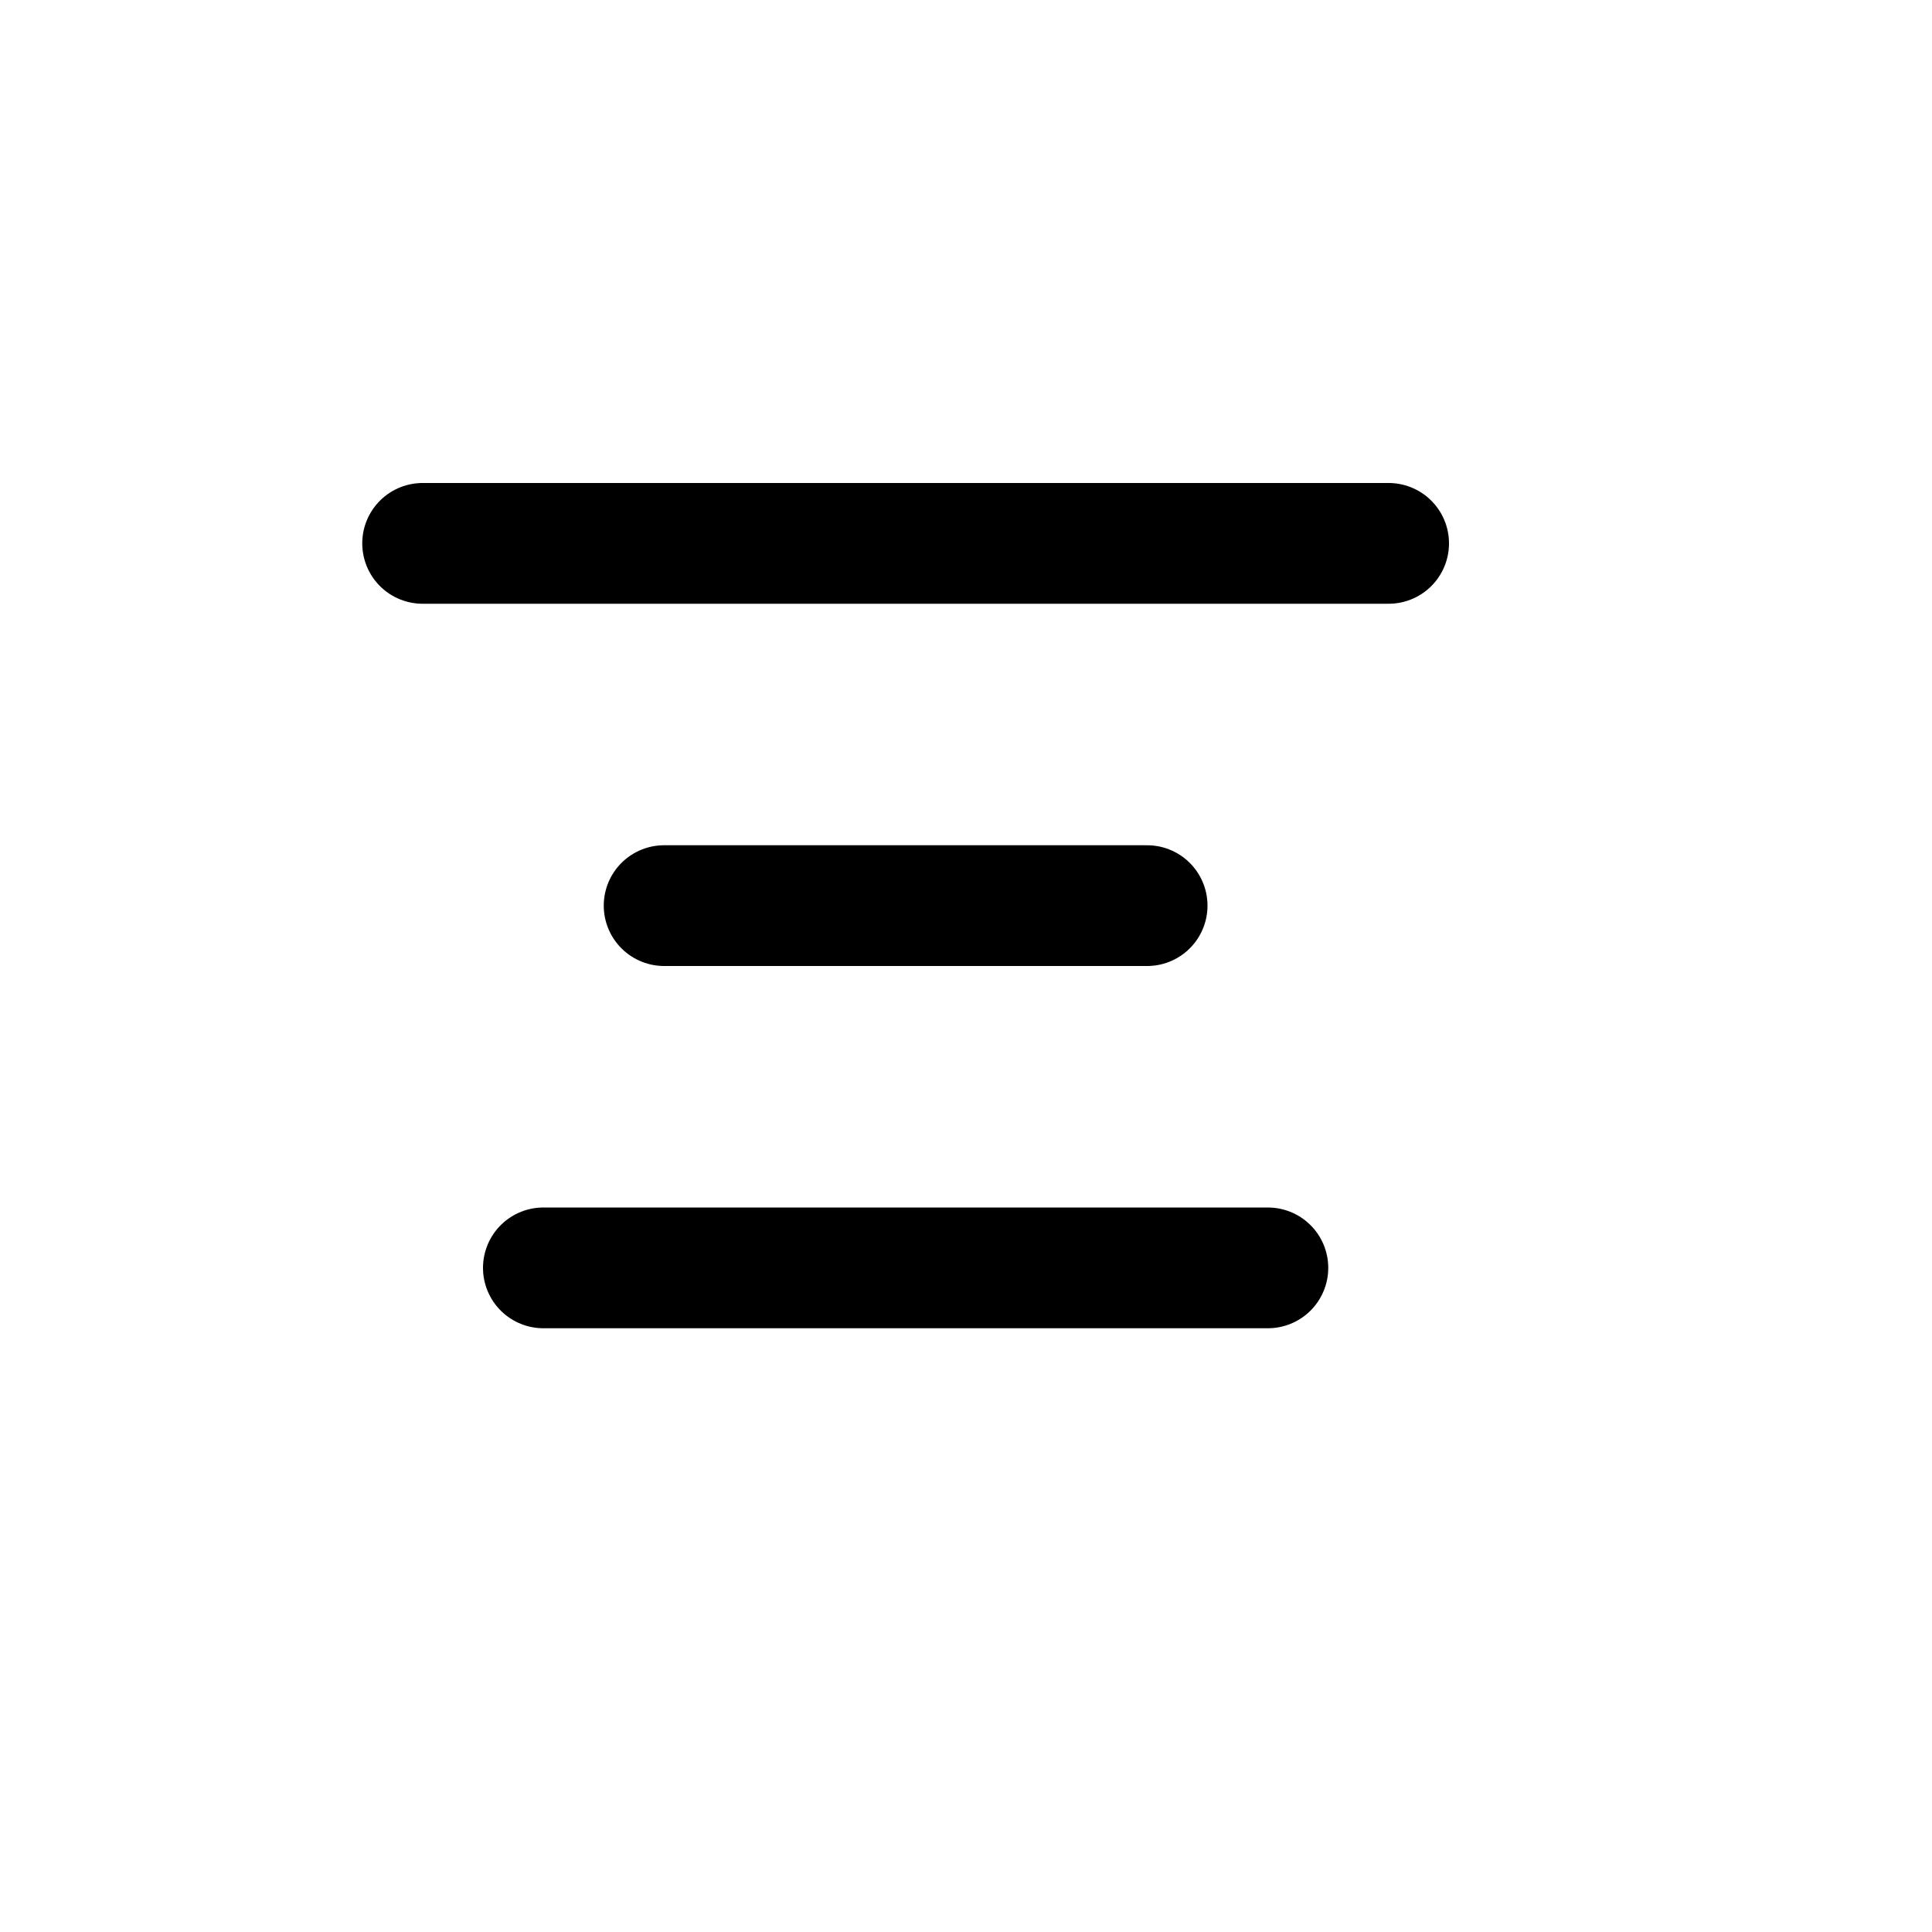 <svg xmlns="http://www.w3.org/2000/svg" width="16" height="16" viewBox="0 0 16 16" fill="none">
<g id="font-align-center-small[text,font,type,typography,editing,formatting,align,center]">
<path id="Vector" d="M11.5 4.5H3.5M9.5 7.5H5.5M10.5 10.5H4.5" stroke="black" stroke-linecap="round" stroke-linejoin="round"/>
</g>
</svg>